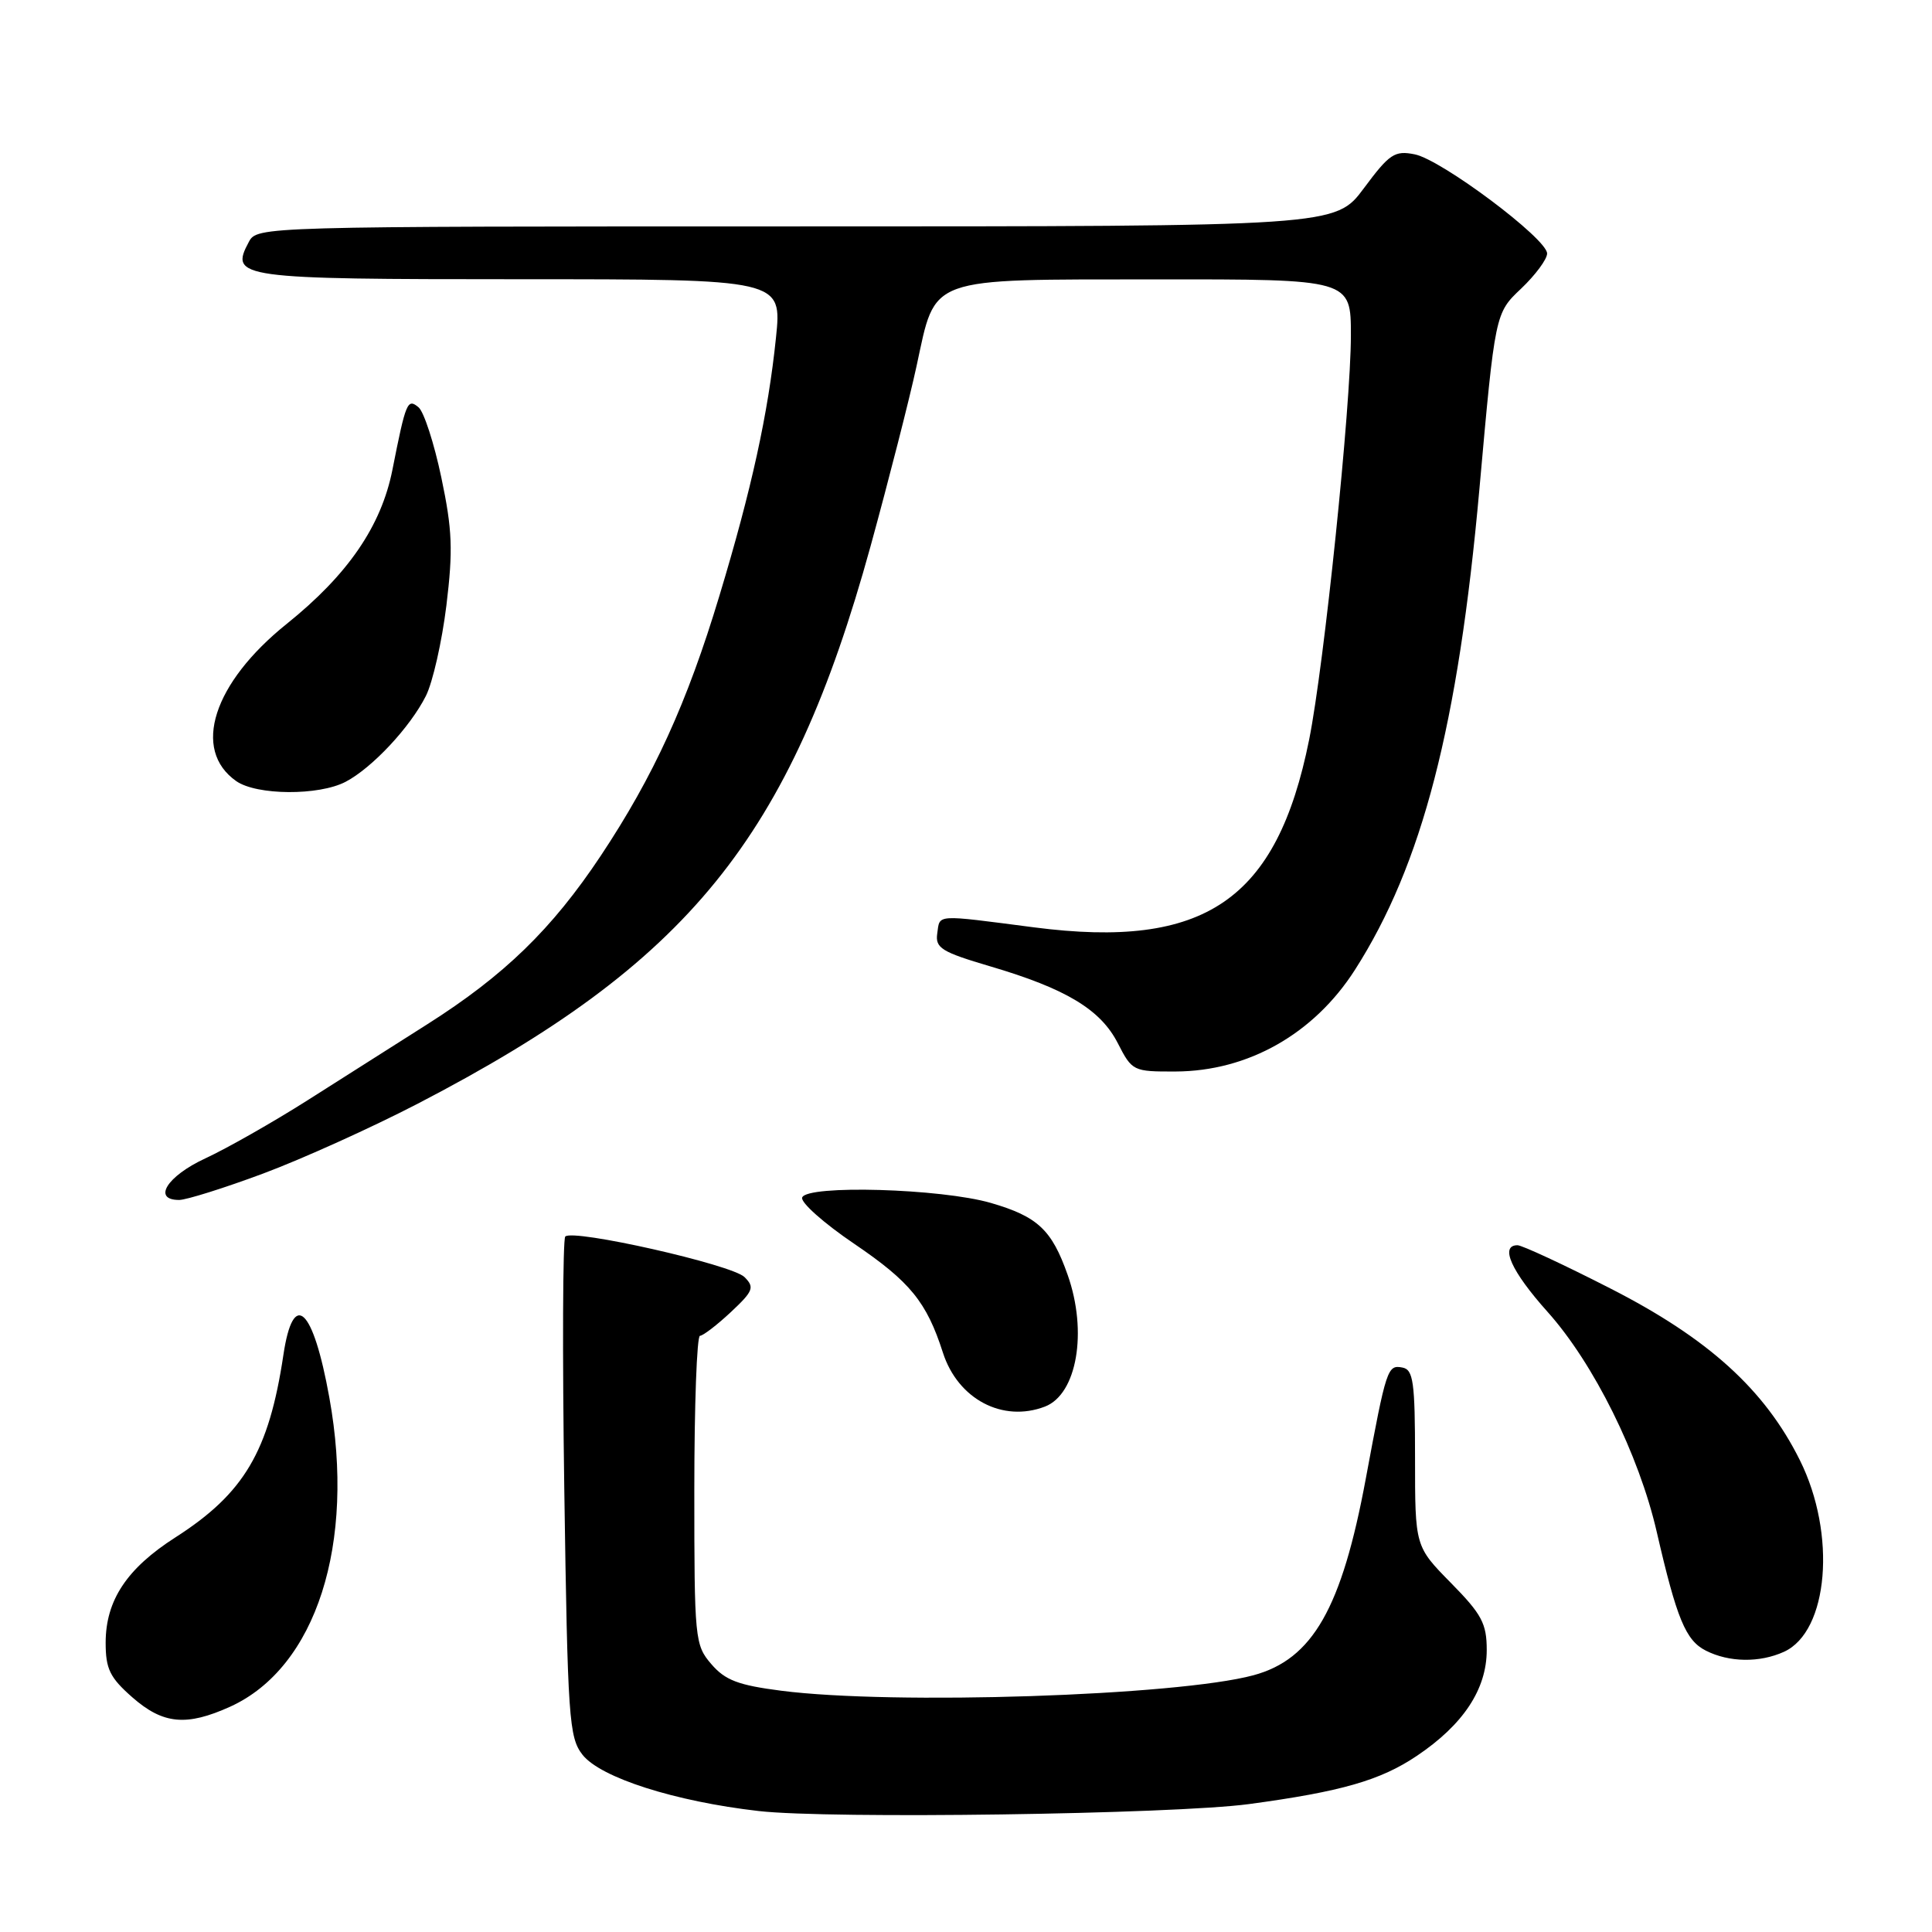 <?xml version="1.0" encoding="UTF-8" standalone="no"?>
<!DOCTYPE svg PUBLIC "-//W3C//DTD SVG 1.1//EN" "http://www.w3.org/Graphics/SVG/1.1/DTD/svg11.dtd" >
<svg xmlns="http://www.w3.org/2000/svg" xmlns:xlink="http://www.w3.org/1999/xlink" version="1.1" viewBox="0 0 256 256">
 <g >
 <path fill="currentColor"
d=" M 165.50 239.05 C 177.73 237.40 182.91 235.91 187.74 232.66 C 193.90 228.52 197.00 223.83 197.00 218.64 C 197.00 215.13 196.35 213.90 192.25 209.74 C 187.50 204.91 187.50 204.91 187.50 193.22 C 187.50 183.12 187.27 181.49 185.84 181.21 C 183.85 180.82 183.70 181.27 180.98 195.90 C 177.79 213.11 173.93 219.86 166.09 221.98 C 155.95 224.71 118.34 225.94 103.51 224.03 C 97.83 223.30 96.09 222.64 94.26 220.51 C 92.07 217.97 92.00 217.22 92.00 197.44 C 92.00 186.20 92.34 177.00 92.75 177.00 C 93.16 176.99 95.00 175.58 96.83 173.87 C 99.82 171.07 100.01 170.58 98.65 169.22 C 97.00 167.57 75.88 162.80 74.90 163.85 C 74.57 164.21 74.51 179.25 74.77 197.28 C 75.22 227.79 75.39 230.22 77.19 232.52 C 79.58 235.55 89.41 238.70 100.52 239.97 C 109.93 241.05 155.42 240.40 165.50 239.05 Z  M 30.51 226.14 C 41.89 220.96 47.15 204.59 43.64 185.19 C 41.48 173.20 38.86 170.78 37.55 179.54 C 35.63 192.34 32.34 197.89 23.23 203.72 C 16.81 207.83 14.01 212.05 14.00 217.65 C 14.00 221.14 14.55 222.28 17.53 224.90 C 21.61 228.48 24.70 228.77 30.51 226.14 Z  M 236.39 218.87 C 242.29 216.18 243.37 203.29 238.50 193.50 C 233.84 184.12 226.36 177.34 213.33 170.70 C 207.19 167.56 201.67 165.00 201.08 165.00 C 198.69 165.00 200.26 168.47 205.07 173.84 C 211.17 180.65 217.18 192.76 219.53 203.00 C 222.18 214.51 223.36 217.37 226.04 218.72 C 229.12 220.28 233.16 220.34 236.39 218.87 Z  M 138.46 186.38 C 142.70 184.75 144.14 176.47 141.47 168.93 C 139.37 162.95 137.49 161.20 131.31 159.40 C 124.71 157.48 106.89 156.97 106.29 158.68 C 106.07 159.33 109.17 162.09 113.19 164.81 C 120.60 169.84 122.78 172.51 124.94 179.23 C 126.92 185.39 132.85 188.53 138.46 186.38 Z  M 34.87 155.50 C 40.02 153.58 49.25 149.41 55.38 146.23 C 91.27 127.61 104.68 111.09 115.35 72.39 C 117.75 63.65 120.50 52.90 121.45 48.50 C 124.05 36.51 122.55 37.05 153.25 37.02 C 179.00 37.00 179.00 37.00 179.00 44.44 C 179.00 53.82 175.46 88.06 173.47 98.00 C 169.19 119.30 159.67 125.81 137.02 122.88 C 123.75 121.16 124.56 121.11 124.19 123.69 C 123.91 125.62 124.76 126.14 131.19 128.04 C 141.27 131.01 145.84 133.77 148.12 138.24 C 150.01 141.93 150.15 142.00 155.77 141.98 C 165.38 141.94 174.10 137.00 179.53 128.52 C 188.45 114.58 193.22 96.14 196.03 64.79 C 198.11 41.50 198.11 41.50 201.56 38.24 C 203.45 36.44 205.00 34.35 205.00 33.59 C 205.00 31.64 191.00 21.15 187.45 20.45 C 184.80 19.92 184.11 20.38 180.73 24.93 C 176.96 30.00 176.96 30.00 105.52 30.00 C 34.36 30.00 34.07 30.01 32.97 32.06 C 30.41 36.84 31.54 37.00 68.93 37.00 C 103.62 37.00 103.62 37.00 102.82 44.75 C 101.78 54.82 99.60 64.80 95.32 78.96 C 91.04 93.16 86.61 102.86 79.58 113.43 C 73.12 123.13 66.83 129.24 56.62 135.72 C 52.49 138.35 45.34 142.89 40.74 145.80 C 36.14 148.72 30.04 152.18 27.19 153.50 C 22.12 155.85 20.15 159.01 23.75 159.00 C 24.71 158.99 29.72 157.42 34.87 155.50 Z  M 45.80 103.59 C 49.31 101.75 54.34 96.37 56.43 92.22 C 57.34 90.42 58.56 85.02 59.15 80.23 C 60.04 72.90 59.94 70.21 58.48 63.28 C 57.53 58.75 56.17 54.56 55.46 53.97 C 53.99 52.75 53.78 53.24 52.00 62.24 C 50.52 69.71 46.10 76.15 38.00 82.66 C 28.23 90.50 25.39 99.35 31.30 103.50 C 34.01 105.40 42.25 105.45 45.80 103.59 Z "/>
</g>
</svg>
